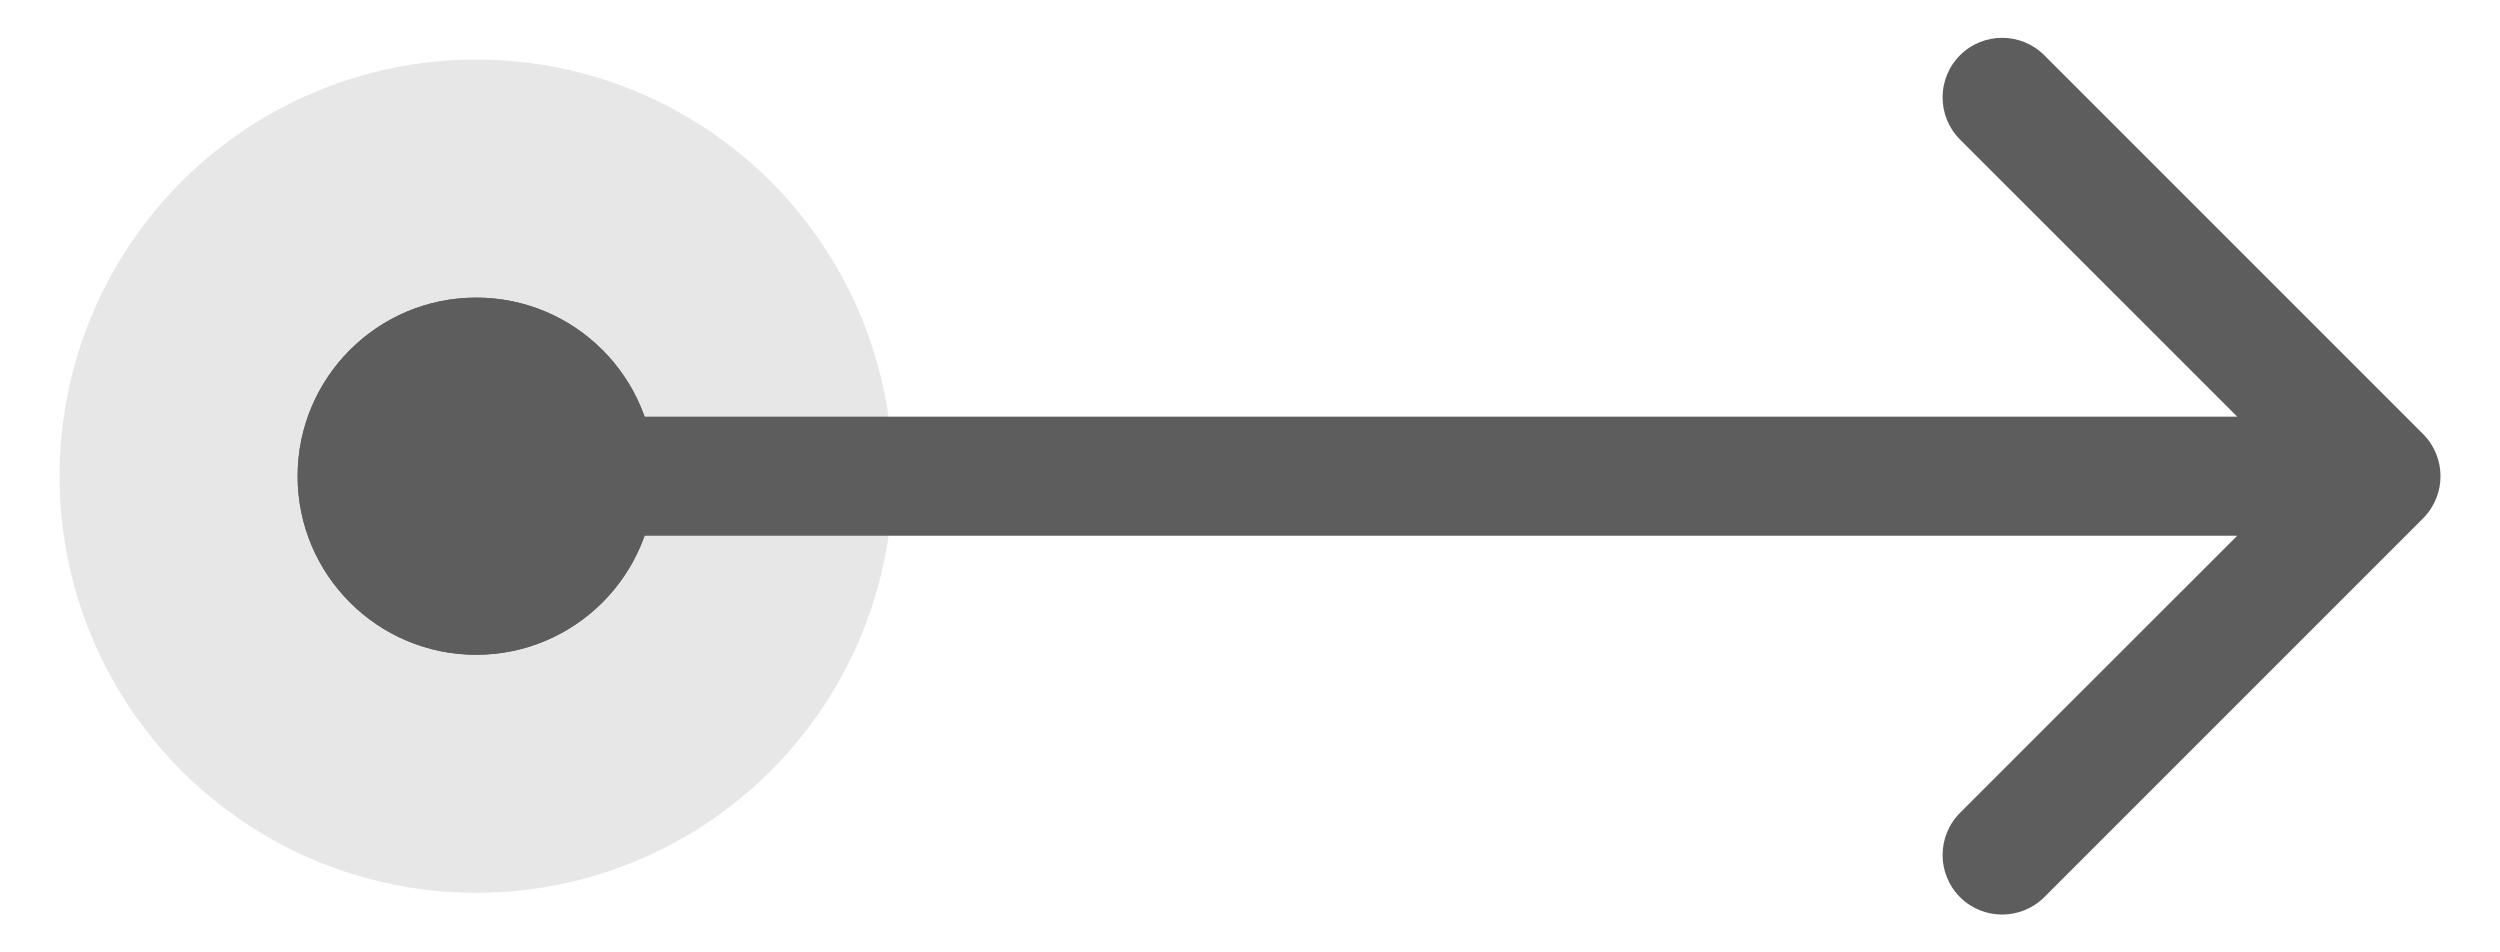 <svg width="21" height="8" viewBox="0 0 21 8" fill="none" xmlns="http://www.w3.org/2000/svg">
<path d="M4 3.5C3.724 3.5 3.5 3.724 3.5 4C3.5 4.276 3.724 4.5 4 4.5L4 3.5ZM20.354 4.354C20.549 4.158 20.549 3.842 20.354 3.646L17.172 0.464C16.976 0.269 16.66 0.269 16.464 0.464C16.269 0.66 16.269 0.976 16.464 1.172L19.293 4L16.464 6.828C16.269 7.024 16.269 7.34 16.464 7.536C16.66 7.731 16.976 7.731 17.172 7.536L20.354 4.354ZM4 4.5L20 4.5L20 3.5L4 3.5L4 4.5Z" fill="#5D5D5D"/>
<g clip-path="url(#clip0_343_20242)">
<circle opacity="0.15" cx="4" cy="4" r="3.5" fill="#5D5D5D"/>
<path d="M5.5 4C5.5 4.828 4.828 5.5 4 5.5C3.172 5.5 2.5 4.828 2.5 4C2.5 3.172 3.172 2.5 4 2.5C4.828 2.5 5.5 3.172 5.5 4Z" fill="#5D5D5D"/>
<path fill-rule="evenodd" clip-rule="evenodd" d="M4 5.5C4.828 5.5 5.5 4.828 5.5 4C5.5 3.172 4.828 2.5 4 2.5C3.172 2.5 2.5 3.172 2.5 4C2.5 4.828 3.172 5.5 4 5.5Z" fill="#5D5D5D"/>
</g>
<defs>
<clipPath id="clip0_343_20242">
<rect width="8" height="8" fill="white"/>
</clipPath>
</defs>
</svg>
